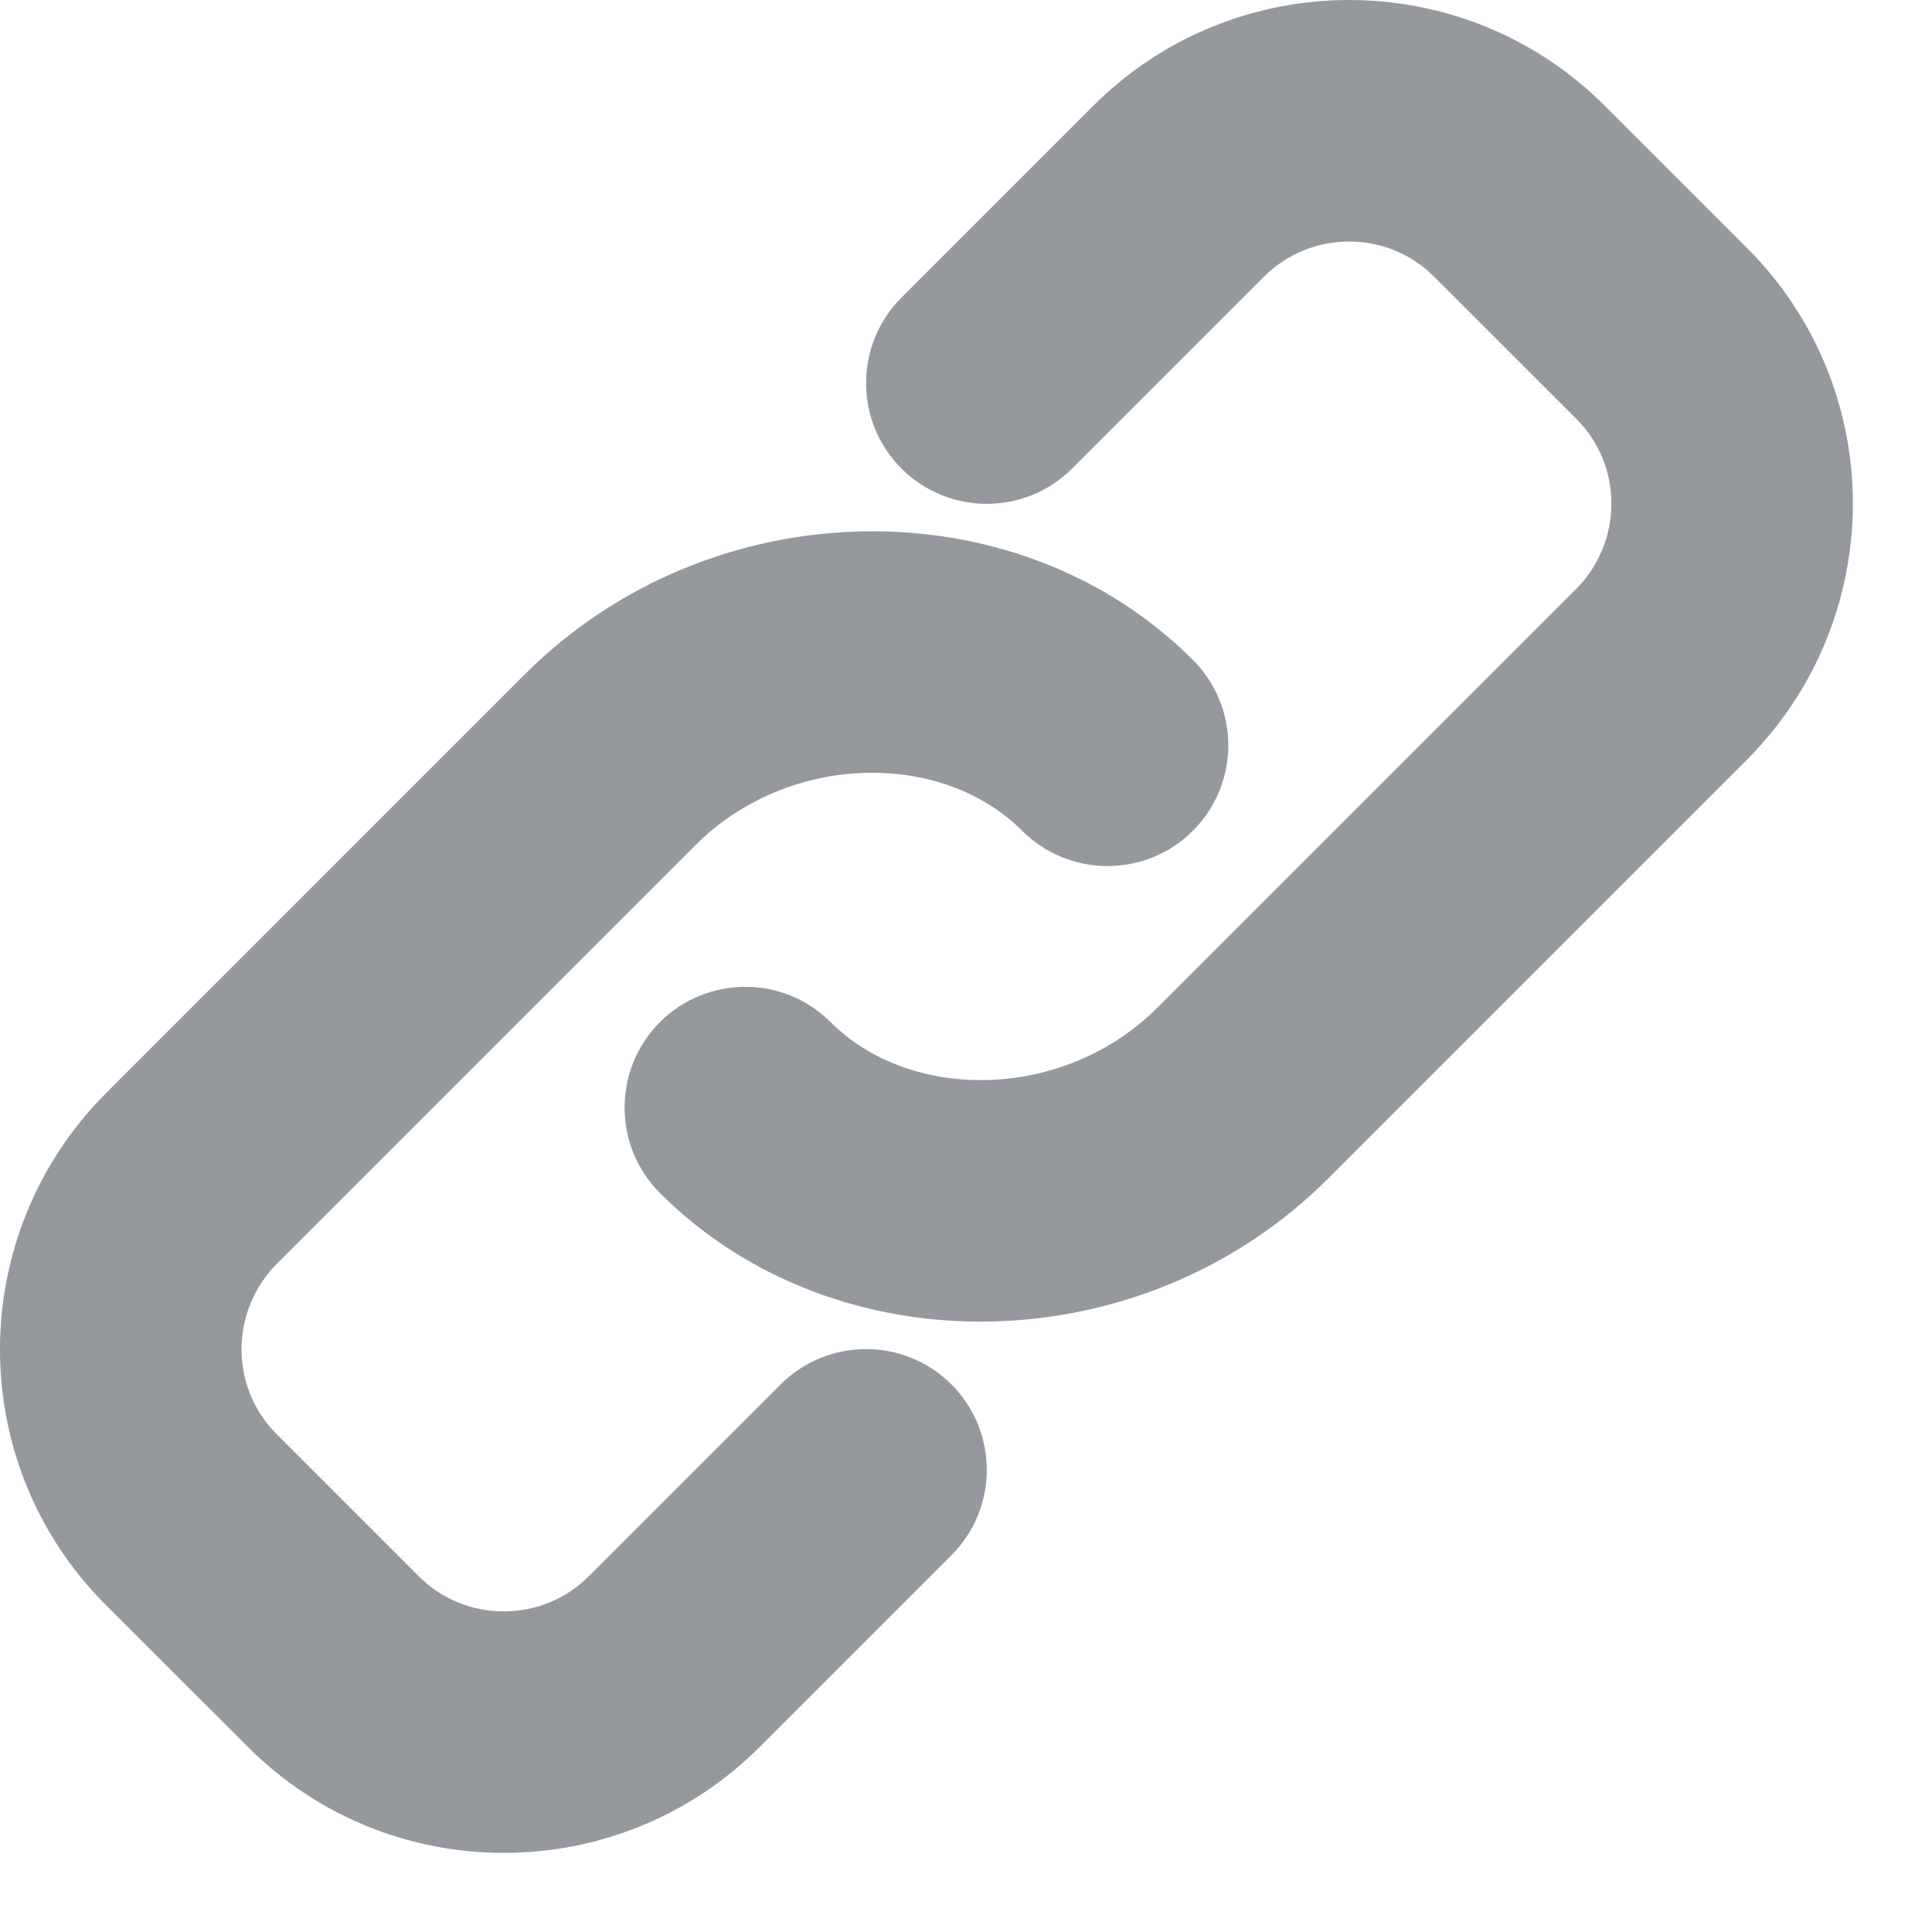 <?xml version="1.0" encoding="UTF-8"?>
<svg width="16px" height="16px" viewBox="0 0 16 16" version="1.1" xmlns="http://www.w3.org/2000/svg" xmlns:xlink="http://www.w3.org/1999/xlink">
    <defs>
        <path d="M8.879,3.88 C8.489,4.27 7.856,4.27 7.465,3.88 C7.075,3.489 7.075,2.856 7.465,2.465 L9.053,0.877 C10.223,-0.292 12.122,-0.292 13.29,0.876 L14.469,2.055 C15.639,3.225 15.636,5.123 14.463,6.296 L10.999,9.76 C9.464,11.295 6.929,11.343 5.465,9.88 C5.075,9.489 5.075,8.856 5.465,8.465 C5.856,8.075 6.489,8.075 6.879,8.465 C7.55,9.135 8.819,9.111 9.584,8.346 L13.049,4.882 C13.442,4.489 13.443,3.857 13.055,3.469 L11.875,2.29 C11.489,1.903 10.856,1.903 10.467,2.292 L8.879,3.88 Z M6.465,11.465 C6.856,11.075 7.489,11.075 7.879,11.465 C8.27,11.856 8.27,12.489 7.879,12.88 L6.292,14.467 C5.122,15.637 3.223,15.637 2.055,14.469 L0.875,13.29 C-0.295,12.12 -0.291,10.221 0.882,9.049 L4.346,5.585 C5.88,4.05 8.416,4.002 9.879,5.465 C10.27,5.856 10.27,6.489 9.879,6.88 C9.489,7.27 8.856,7.27 8.465,6.88 C7.795,6.209 6.525,6.234 5.76,6.999 L2.296,10.463 C1.903,10.856 1.902,11.488 2.29,11.876 L3.469,13.055 C3.856,13.442 4.489,13.442 4.877,13.053 L6.465,11.465 Z" id="path-1"></path>
    </defs>
    <g id="🍦-icons" stroke="none" stroke-width="1" fill="none" fill-rule="evenodd">
        <g id="icons/16/link">
            <mask id="mask-2" fill="white">
                <use xlink:href="#path-1"></use>
            </mask>
            <use id="Mask" fill="#95999d" fill-rule="nonzero" xlink:href="#path-1"></use>
        </g>
    </g>
</svg>